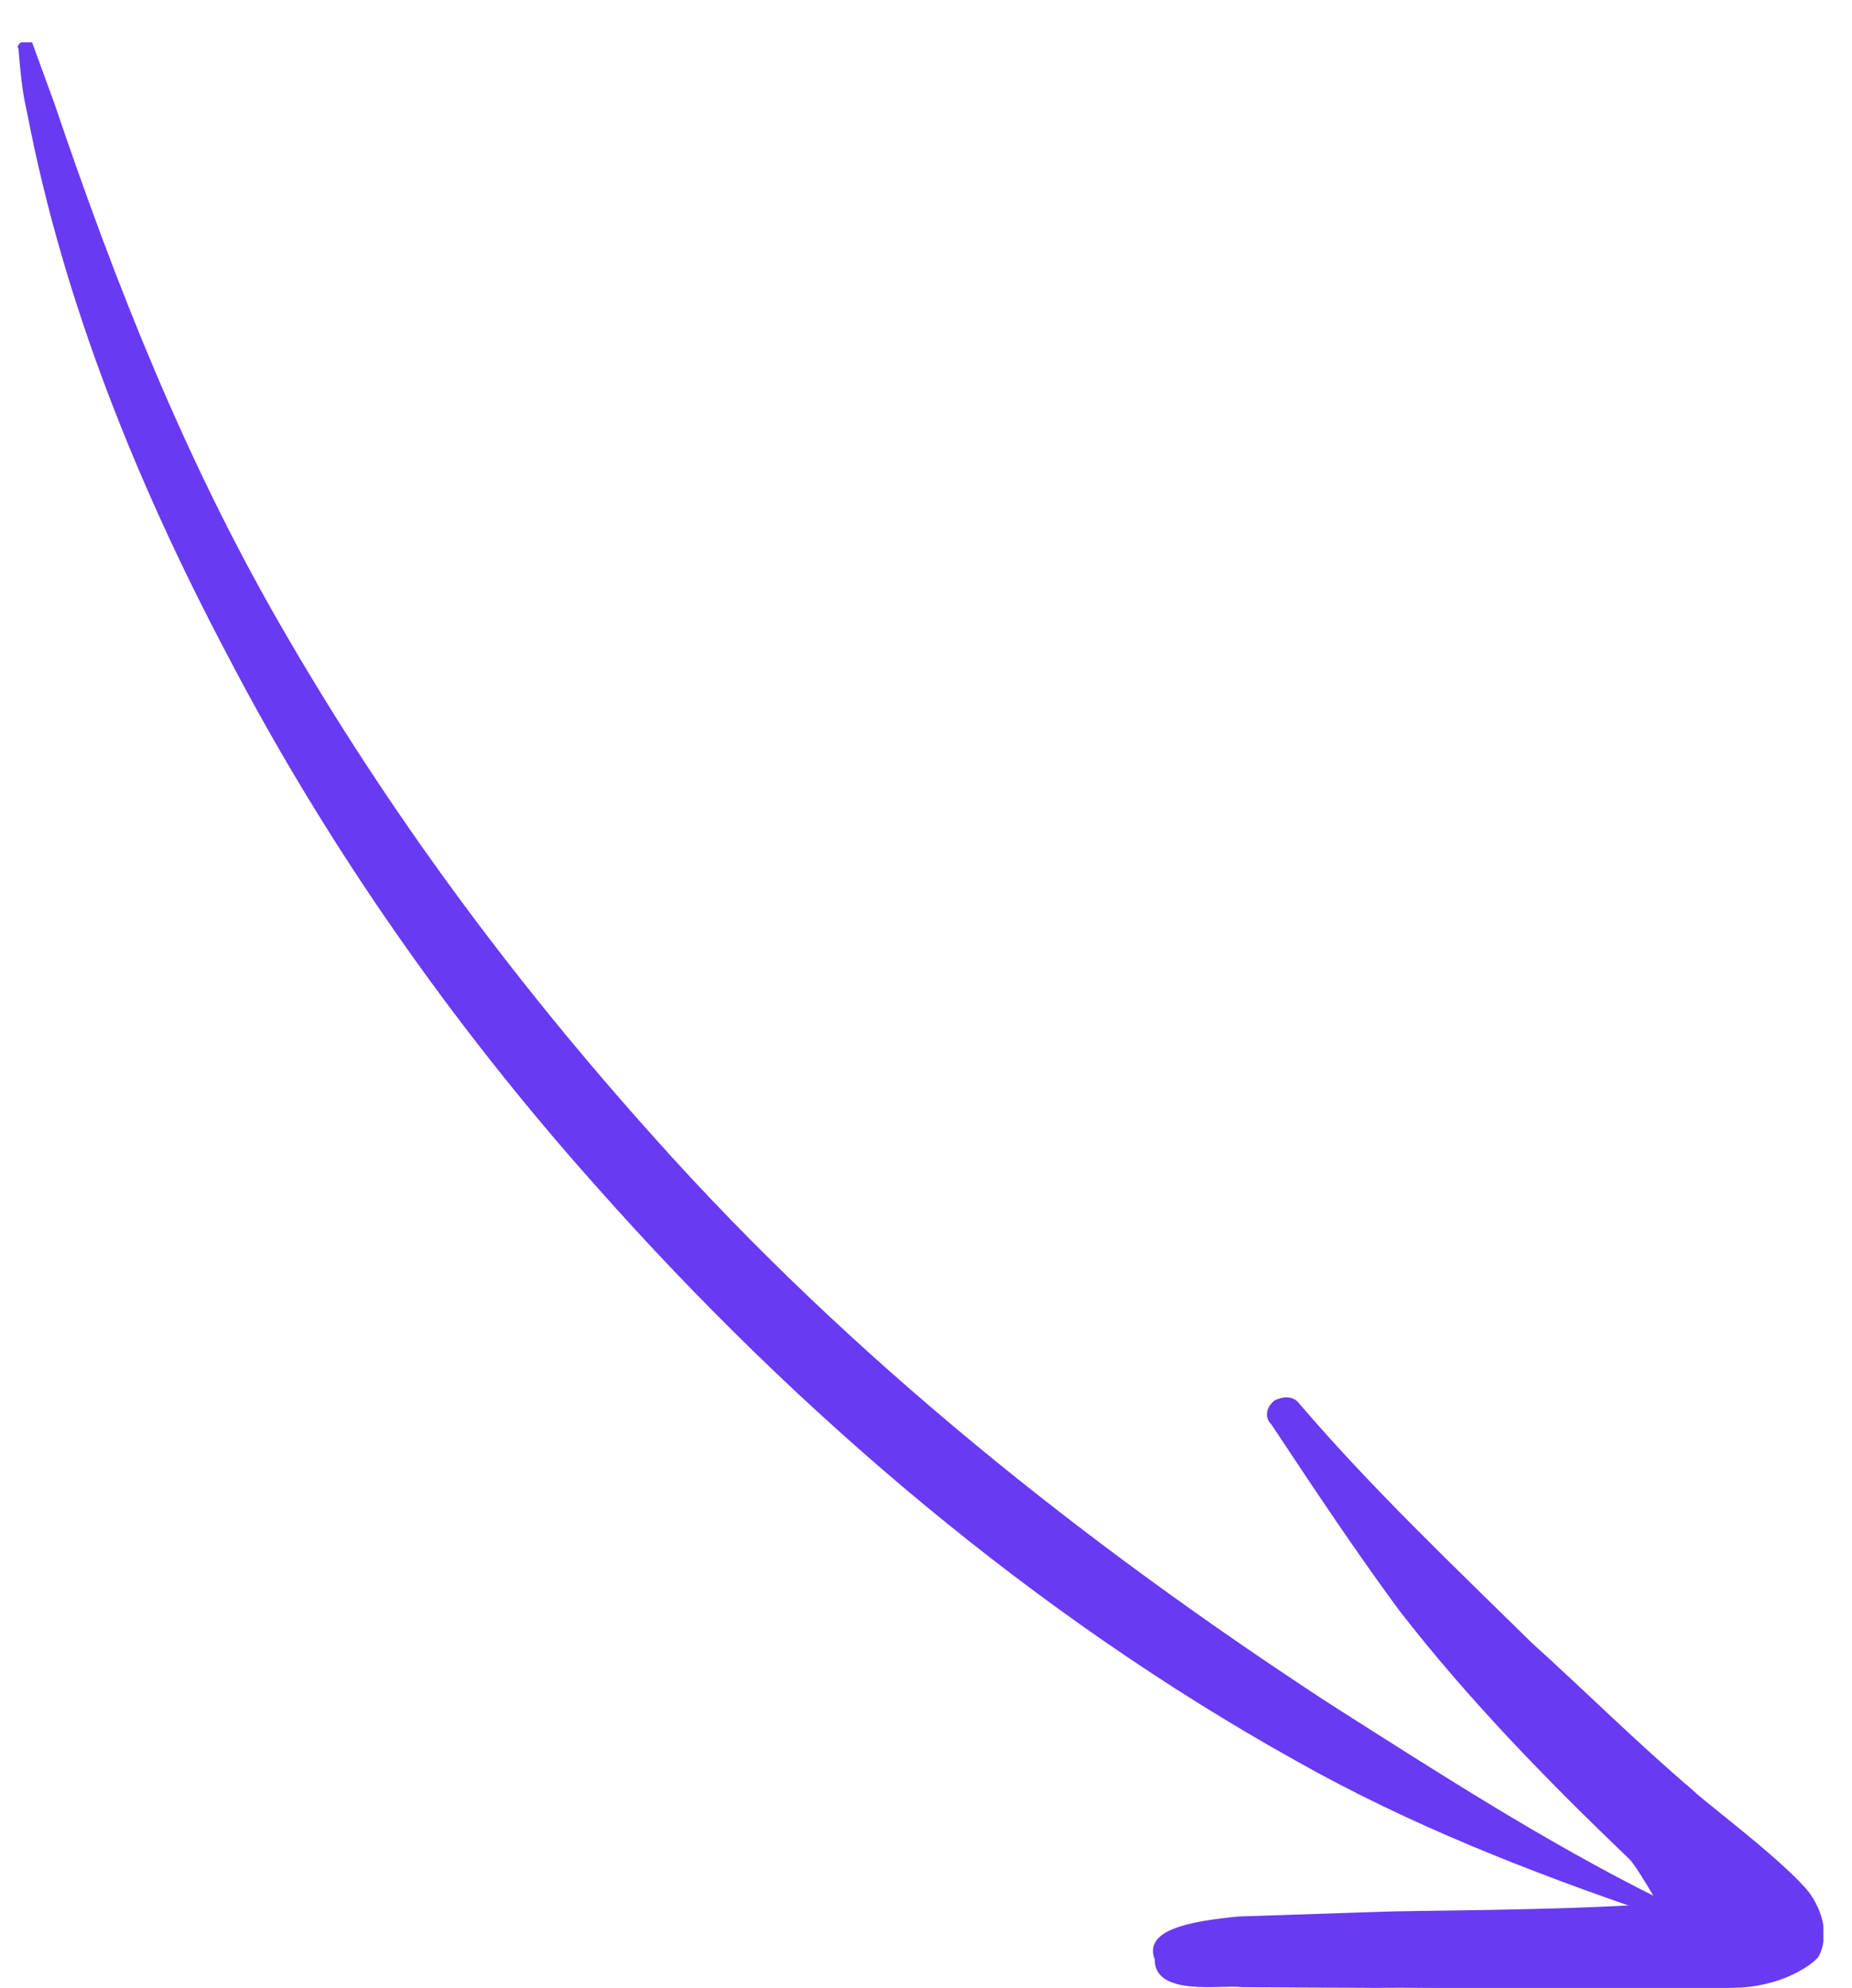 <svg width="41" height="44" viewBox="0 0 41 44" fill="none" xmlns="http://www.w3.org/2000/svg">
<g clip-path="url(#clip0_524_7422)">
<path fill-rule="evenodd" clip-rule="evenodd" d="M0.408 1.08C0.45 1.566 0.492 2.051 0.599 2.488C1.404 6.689 3.037 10.727 5.049 14.527C7.232 18.714 10.02 22.7 13.213 26.273C17.677 31.311 22.919 35.757 28.689 38.972C31.227 40.404 33.883 41.435 36.556 42.35C36.668 42.368 36.733 42.319 36.798 42.27C36.815 42.153 36.768 42.085 36.721 42.018C34.212 40.77 31.859 39.25 29.45 37.719C24.068 34.208 18.839 30.064 14.469 25.161C11.323 21.655 8.557 17.912 6.235 13.882C4.093 10.181 2.555 6.279 1.203 2.287C1.04 1.841 0.877 1.396 0.715 0.95C0.723 0.892 0.62 0.815 0.555 0.864C0.426 0.963 0.361 1.012 0.408 1.08Z" fill="#683AF2"/>
<path fill-rule="evenodd" clip-rule="evenodd" d="M36.704 42.134C34.386 42.295 31.349 42.279 30.483 42.317L27.428 42.418C26.265 42.528 25.317 42.732 25.565 43.371C25.555 44.208 27.089 43.919 27.481 43.983L30.518 43.999C31.496 43.979 36.471 44.072 38.548 43.991C39.59 43.922 40.182 43.42 40.255 43.312C40.411 43.038 40.489 42.512 40.064 41.904C39.536 41.219 37.678 39.839 37.48 39.627C36.259 38.59 35.111 37.445 33.899 36.35C32.149 34.628 30.391 32.964 28.779 31.085C28.638 30.883 28.405 30.905 28.22 30.994C28.026 31.142 27.991 31.376 28.141 31.52C29.077 32.93 29.966 34.272 30.967 35.632C32.505 37.619 34.245 39.399 36.051 41.13C36.154 41.207 36.476 41.738 36.704 42.134Z" fill="#683AF2"/>
</g>
<defs>
<clipPath id="clip0_524_7422">
<rect width="43.062" height="40" fill="white" transform="translate(40.367 0.938) rotate(90)"/>
</clipPath>
</defs>
</svg>
